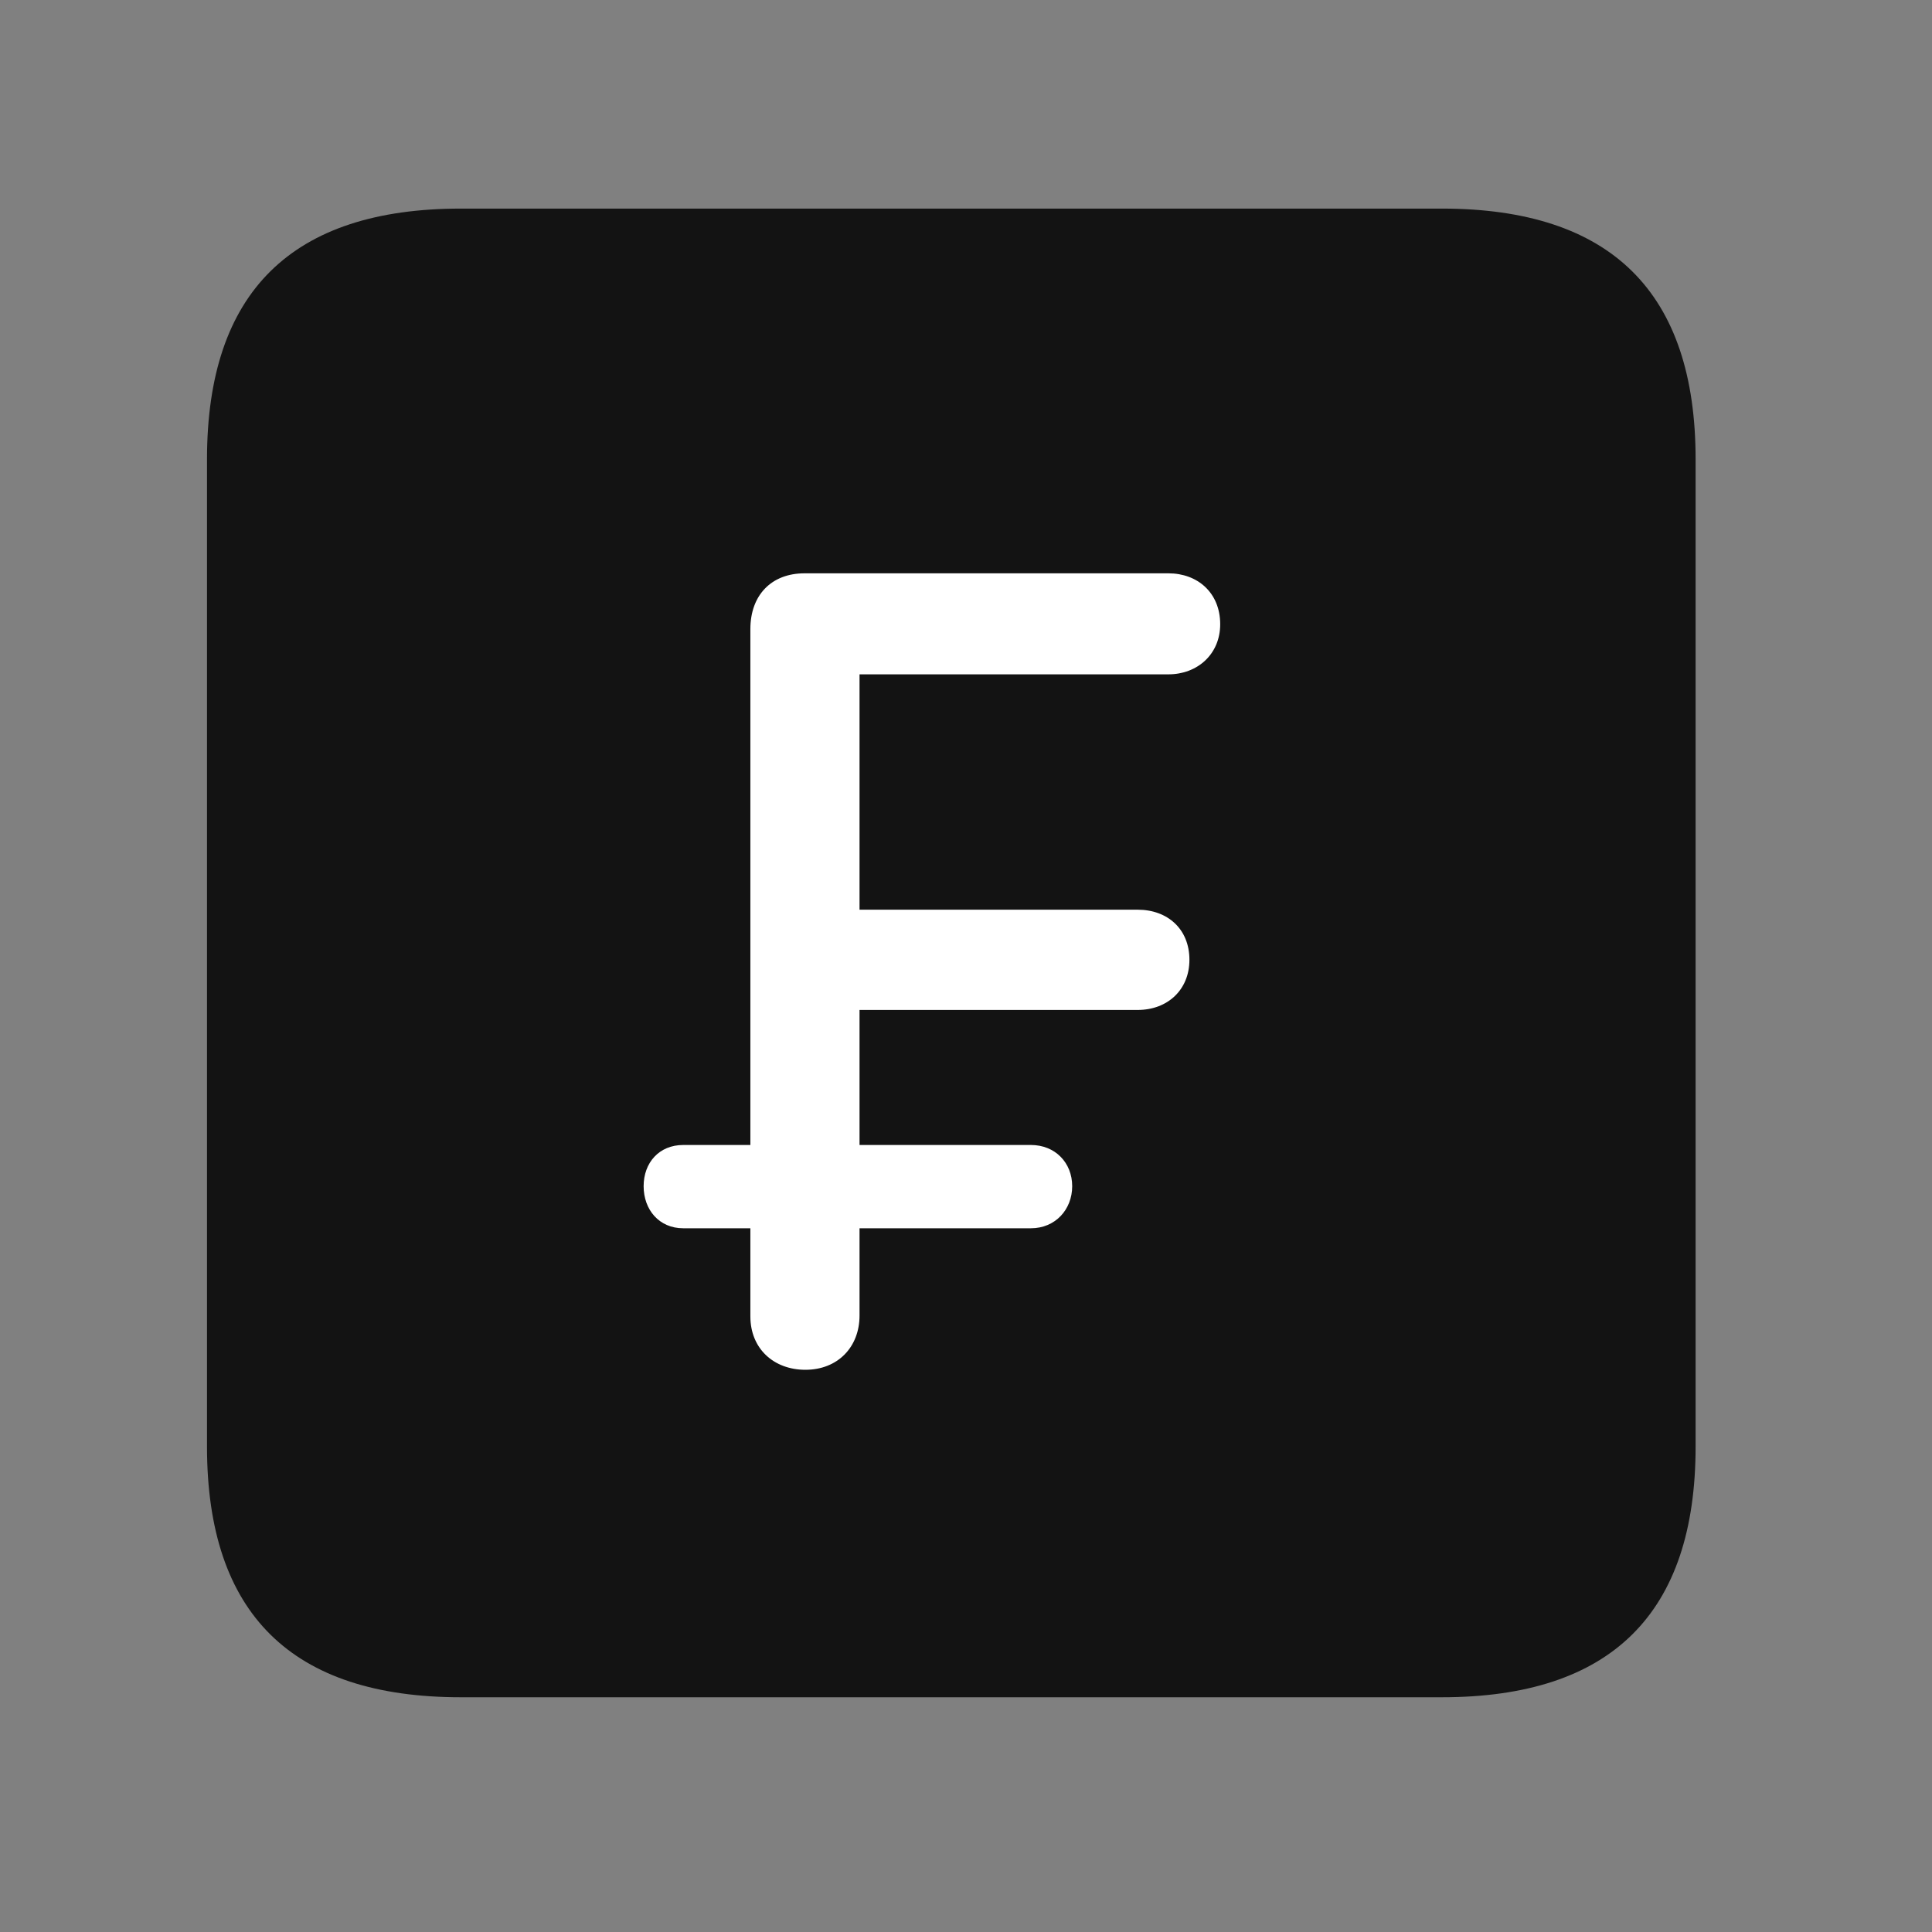 <svg width="28" height="28" viewBox="0 0 28 28" fill="none" xmlns="http://www.w3.org/2000/svg">
<rect x="0" y="0" width="28" height="28" fill="#808080" stroke="none"/>
<path d="M6.68 24.598H20.895C23.355 24.598 24.574 23.379 24.574 20.965V6.656C24.574 4.242 23.355 3.023 20.895 3.023H6.68C4.23 3.023 3 4.23 3 6.656V20.965C3 23.391 4.23 24.598 6.68 24.598Z" fill="black" fill-opacity="0.85"/>
<path d="M11.672 19.852C11.215 19.852 10.875 19.547 10.875 19.078V17.801H9.902C9.551 17.801 9.328 17.531 9.328 17.191C9.328 16.852 9.551 16.594 9.902 16.594H10.875V9.117C10.875 8.625 11.18 8.309 11.66 8.309H16.934C17.355 8.309 17.684 8.59 17.684 9.047C17.684 9.48 17.355 9.773 16.934 9.773H12.457V13.184H16.488C16.922 13.184 17.238 13.465 17.238 13.91C17.238 14.344 16.922 14.637 16.488 14.637H12.457V16.594H14.941C15.293 16.594 15.539 16.852 15.539 17.191C15.539 17.531 15.293 17.801 14.941 17.801H12.457V19.066C12.457 19.523 12.141 19.852 11.672 19.852Z" fill="white"/>
</svg>
